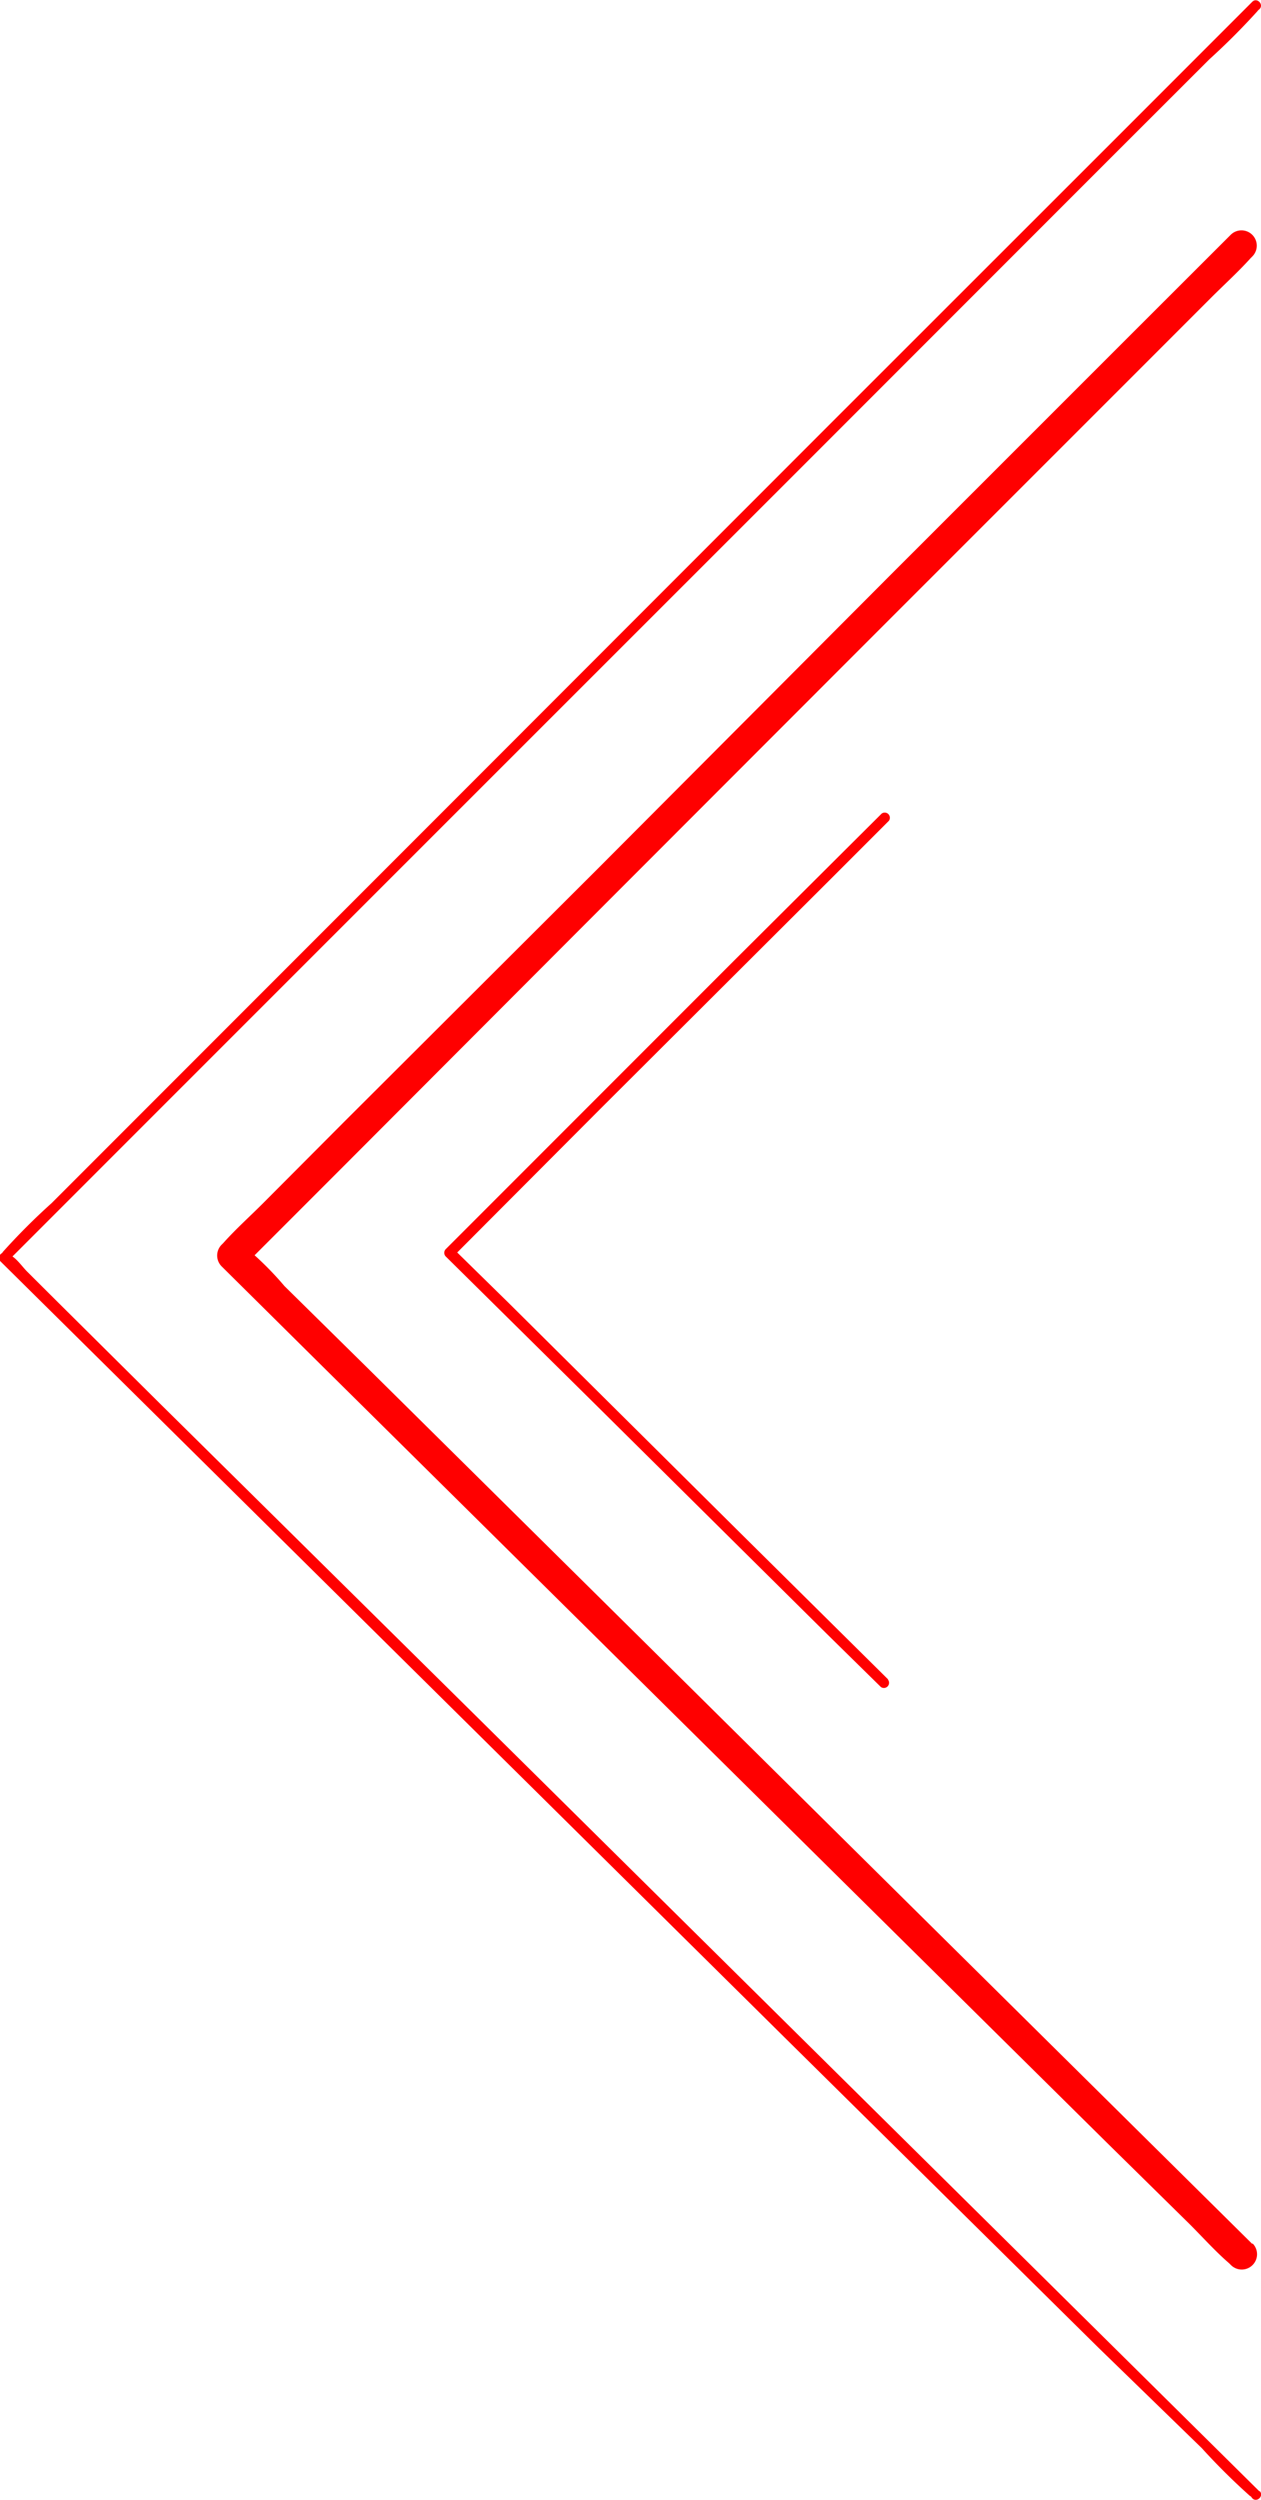 <svg id="Layer_1" data-name="Layer 1" xmlns="http://www.w3.org/2000/svg" viewBox="0 0 92.69 183.65">
<style>
    path {
        fill: red;
    }
</style>
<path d="M145.71,173l-7.39-7.31-17.74-17.55L99.22,127,80.66,108.64l-6.09-6a23.44,23.44,0,0,0-2.92-2.89,1.36,1.36,0,0,1-.12-.12v1.59l7.38-7.38L96.63,76.09l21.43-21.44,18.53-18.52,6.07-6.07c1-1,2-1.9,2.93-2.93l.12-.12a1.12,1.12,0,0,0-1.59-1.59l-7.38,7.37L119,50.52,97.58,72,79.05,90.48,73,96.55c-1,1-2,1.89-2.93,2.93l-.12.12a1.13,1.13,0,0,0,0,1.59l7.38,7.31,17.74,17.55,21.37,21.14L135,165.54l6.1,6c1,1,1.89,2,2.92,2.89l.12.12a1.12,1.12,0,0,0,1.59-1.59Z" transform="translate(-53.66 -8.17)"/>
<path d="M146.24,191.18l-9.2-9.1-21.91-21.67L88.56,134.13l-23-22.72L58,103.91l-2.32-2.31c-.35-.34-.8-1-1.23-1.21-.06,0-.12-.12-.17-.16v.53l9.21-9.21L85.41,69.64,112,43.07l23-23,7.55-7.54A50.66,50.66,0,0,0,146.08,9a.81.81,0,0,1,.16-.16c.34-.35-.19-.88-.53-.54l-9.21,9.21L114.59,39.4,88,66l-23,23-7.55,7.55a46.77,46.77,0,0,0-3.59,3.59c0,.05-.1.1-.16.16a.39.39,0,0,0,0,.53l9.2,9.1,21.91,21.67,26.57,26.28,23,22.72L142,188a47.15,47.15,0,0,0,3.55,3.52c.06,0,.11.11.17.17.34.33.87-.2.53-.54Z" transform="translate(-53.66 -8.17)"/>
<path d="M118.93,131.52l-10.82-10.71L91,103.83l-4-3.92v.53L97.75,89.66,115,72.46l4-4a.38.38,0,0,0-.53-.53L107.62,78.73l-17.2,17.2-4,4a.39.39,0,0,0,0,.53l10.83,10.7,17.16,17,4,3.93a.38.38,0,0,0,.53-.53Z" transform="translate(-53.66 -8.17)"/>
</svg>